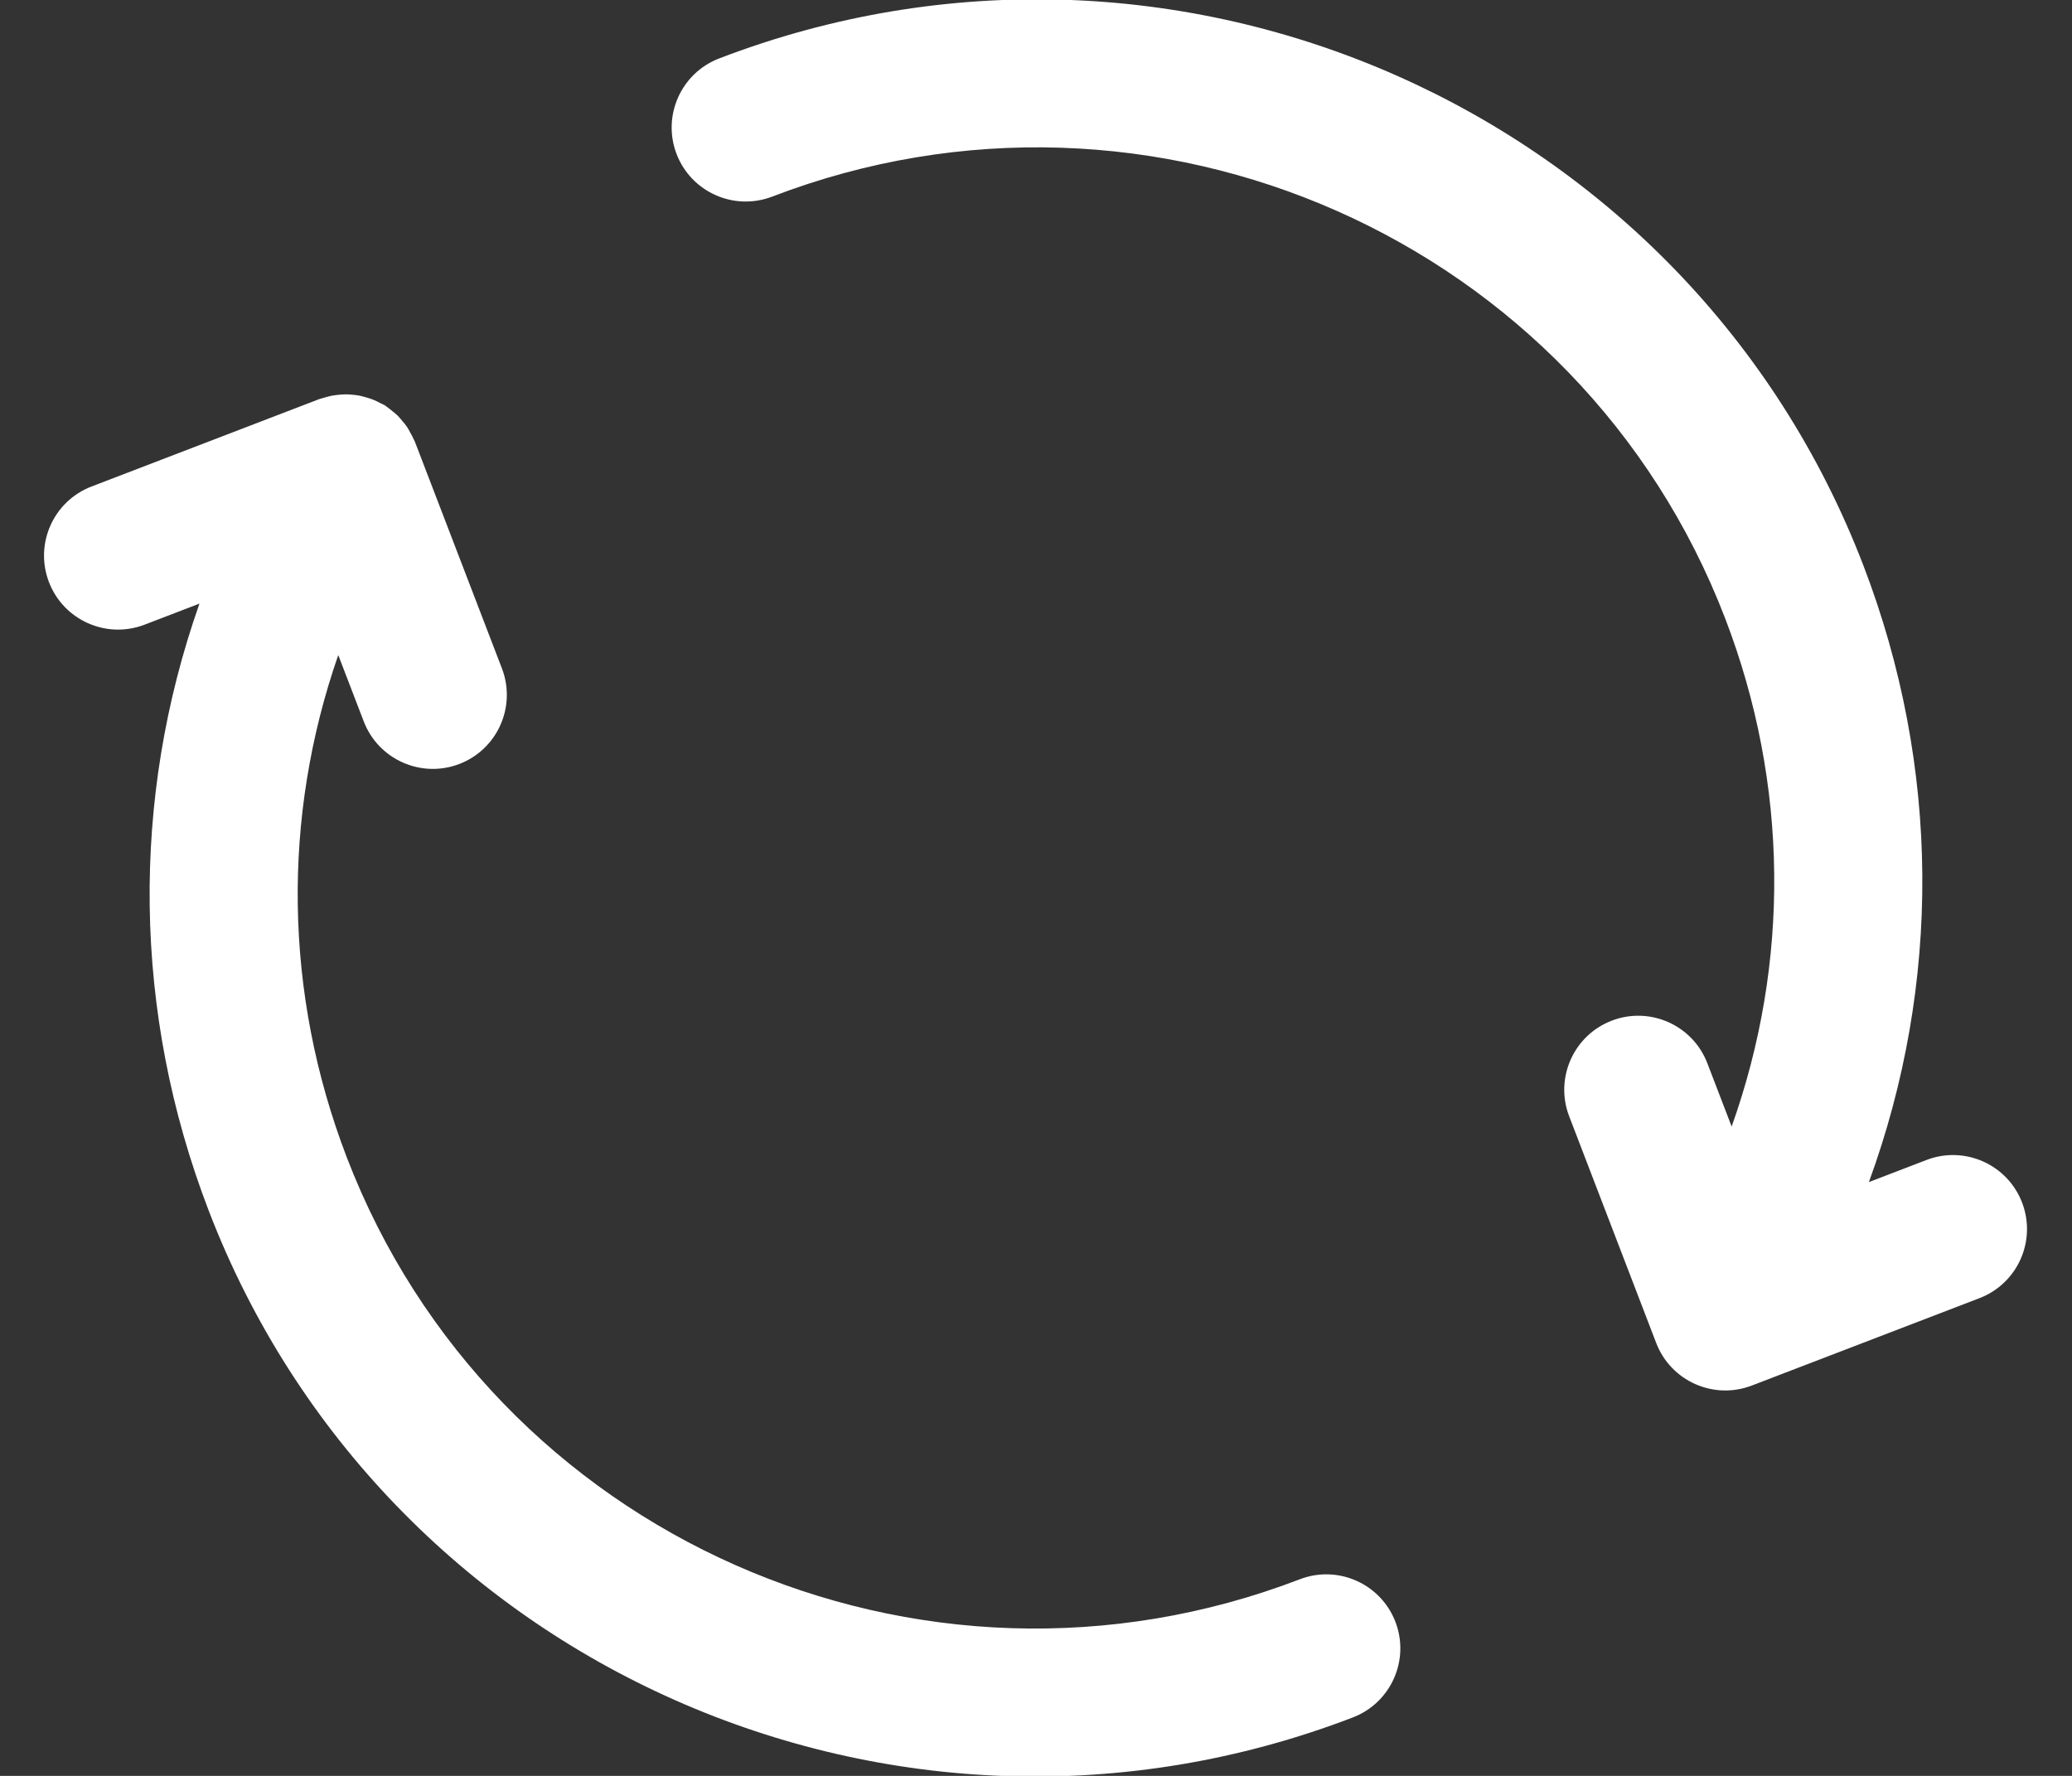 <?xml version="1.0" encoding="UTF-8"?>
<svg width="42px" height="36px" viewBox="0 0 42 36" version="1.1" xmlns="http://www.w3.org/2000/svg" xmlns:xlink="http://www.w3.org/1999/xlink">
    <rect x="0" y="0" width="42" height="36" fill="#333333" stroke="none"/>
    <!-- Generator: Sketch 52.3 (67297) - http://www.bohemiancoding.com/sketch -->
    <title>return</title>
    <desc>Created with Sketch.</desc>
    <g id="Desktop" stroke="none" stroke-width="1" fill="none" fill-rule="evenodd">
        <g id="Home" transform="translate(-469, -3443)" fill="#FFFFFF">
            <g id="return" transform="translate(490, 3461) rotate(69) translate(-490, -3461) translate(472, 3443)">
                <path d="M31.117,1.625 C30.289,1.625 29.617,2.297 29.617,3.125 L29.617,4.375 C26.395,1.566 22.285,0 17.906,0 C8.033,0 0,8.062 0,17.97 C0,18.798 0.672,19.47 1.5,19.47 C2.328,19.47 3,18.798 3,17.97 C3,9.716 9.687,3 17.906,3 C21.512,3 24.898,4.277 27.569,6.569 L26.194,6.569 C25.366,6.569 24.694,7.241 24.694,8.069 C24.694,8.897 25.366,9.569 26.194,9.569 L31.117,9.569 C31.945,9.569 32.617,8.897 32.617,8.069 L32.617,3.125 C32.617,2.297 31.945,1.625 31.117,1.625 Z" id="Path"></path>
                <path d="M34.5,16.53 C33.672,16.53 33,17.202 33,18.03 C33,26.285 26.313,33 18.094,33 C14.53,33 11.18,31.755 8.524,29.512 L9.965,29.512 C10.793,29.512 11.465,28.84 11.465,28.012 C11.465,27.184 10.793,26.512 9.965,26.512 L5.042,26.512 C5.028,26.512 5.016,26.516 5.003,26.516 C4.946,26.518 4.89,26.525 4.833,26.534 C4.791,26.54 4.749,26.543 4.708,26.553 C4.658,26.564 4.609,26.582 4.561,26.599 C4.516,26.614 4.47,26.628 4.426,26.648 C4.385,26.666 4.346,26.69 4.306,26.713 C4.259,26.74 4.213,26.766 4.168,26.797 C4.157,26.806 4.144,26.81 4.133,26.819 C4.108,26.839 4.088,26.863 4.064,26.884 C4.024,26.918 3.985,26.953 3.949,26.992 C3.915,27.028 3.886,27.065 3.857,27.104 C3.827,27.142 3.799,27.18 3.772,27.221 C3.746,27.262 3.724,27.306 3.702,27.349 C3.68,27.392 3.66,27.436 3.643,27.481 C3.626,27.527 3.612,27.574 3.599,27.622 C3.587,27.668 3.575,27.713 3.567,27.761 C3.558,27.814 3.554,27.867 3.55,27.921 C3.548,27.952 3.542,27.982 3.542,28.013 L3.542,32.957 C3.542,33.785 4.213,34.457 5.042,34.457 C5.87,34.457 6.542,33.785 6.542,32.957 L6.542,31.765 C9.739,34.486 13.787,36 18.094,36 C27.968,36 36,27.938 36,18.03 C36,17.202 35.328,16.53 34.5,16.53 Z" id="Path"></path>
            </g>
        </g>
    </g>
</svg>